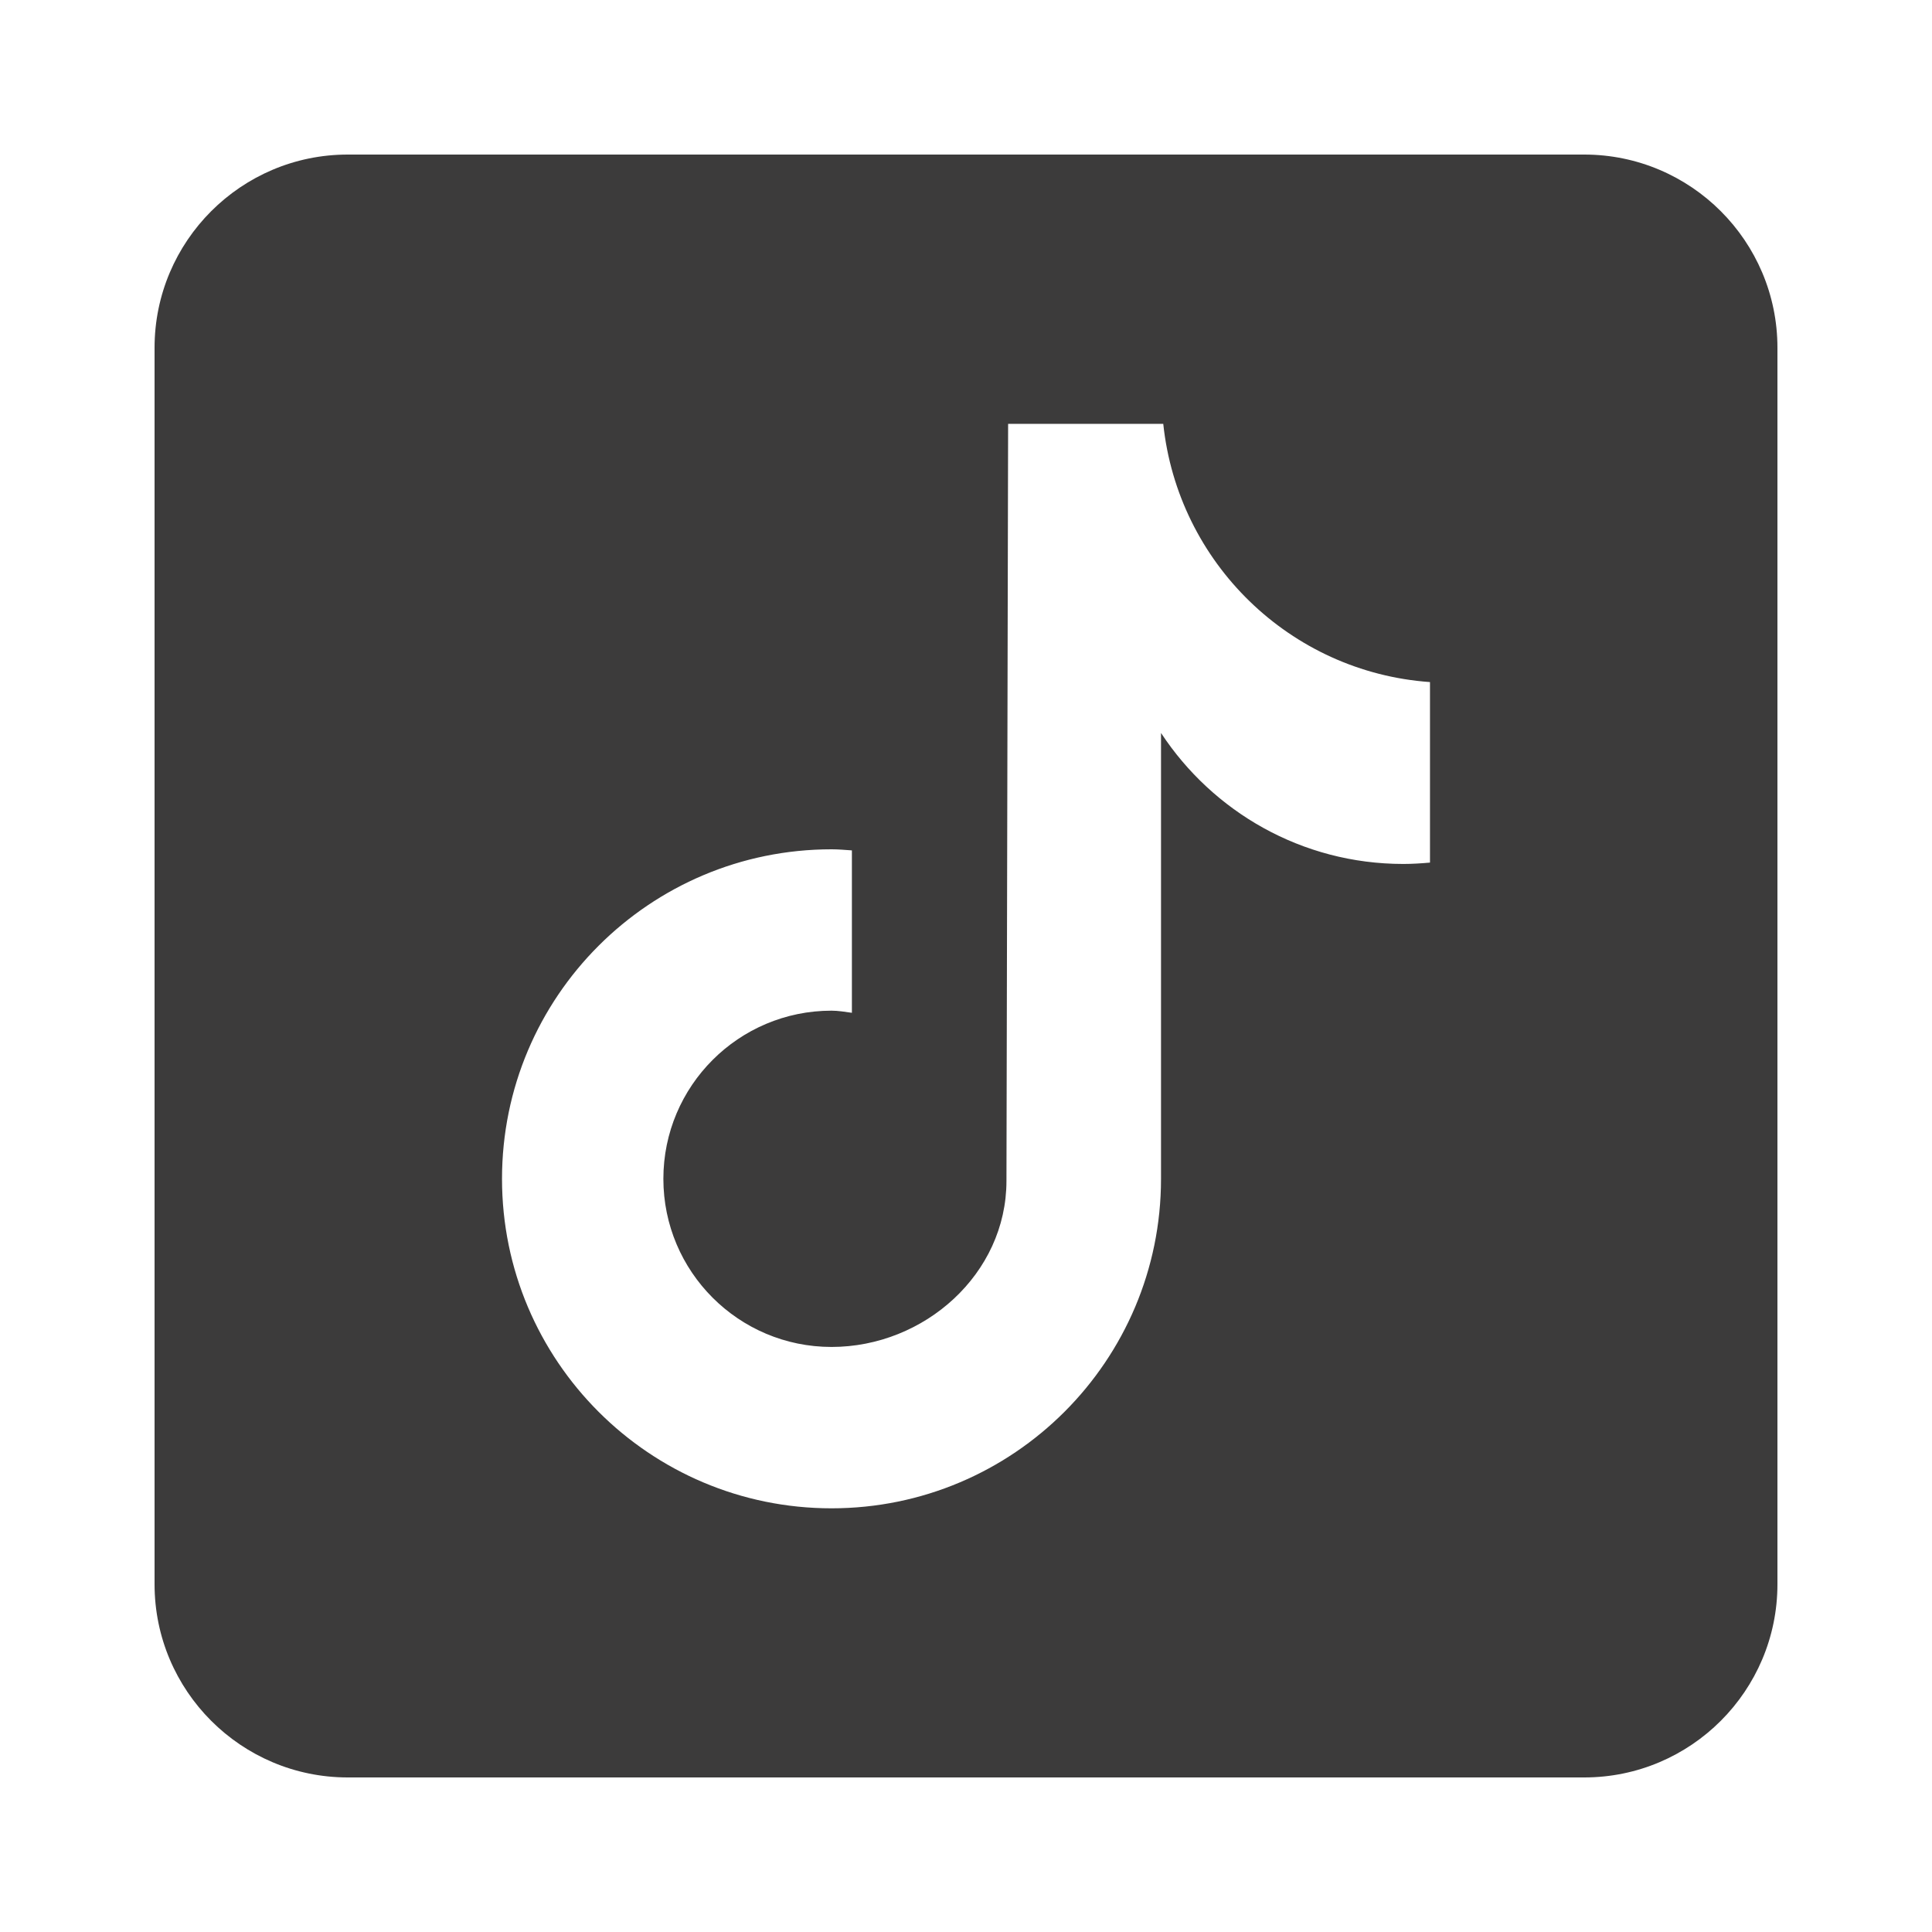 <?xml version="1.0" encoding="UTF-8"?>
<svg xmlns="http://www.w3.org/2000/svg" xmlns:xlink="http://www.w3.org/1999/xlink" width="50pt" height="50pt" viewBox="0 0 50 50" version="1.1">
<g id="surface6004343">
<path style=" stroke:none;fill-rule:nonzero;fill:rgb(23.529%,23.137%,23.137%);fill-opacity:1;" d="M 41 4 L 9 4 C 6.242 4 4 6.242 4 9 L 4 41 C 4 43.758 6.242 46 9 46 L 41 46 C 43.758 46 46 43.758 46 41 L 46 9 C 46 6.242 43.758 4 41 4 Z M 37.008 22.324 C 36.777 22.344 36.551 22.359 36.316 22.359 C 33.691 22.359 31.387 21.008 30.047 18.969 C 30.047 24.32 30.047 30.406 30.047 30.508 C 30.047 35.215 26.23 39.035 21.52 39.035 C 16.812 39.035 12.992 35.215 12.992 30.508 C 12.992 25.797 16.812 21.98 21.52 21.98 C 21.699 21.98 21.871 21.996 22.047 22.008 L 22.047 26.211 C 21.871 26.188 21.699 26.156 21.52 26.156 C 19.117 26.156 17.168 28.105 17.168 30.508 C 17.168 32.91 19.117 34.859 21.52 34.859 C 23.926 34.859 26.047 32.965 26.047 30.562 C 26.047 30.469 26.09 10.969 26.09 10.969 L 30.105 10.969 C 30.484 14.559 33.383 17.395 37.008 17.652 Z M 37.008 22.324 "/>
</g>
</svg>
